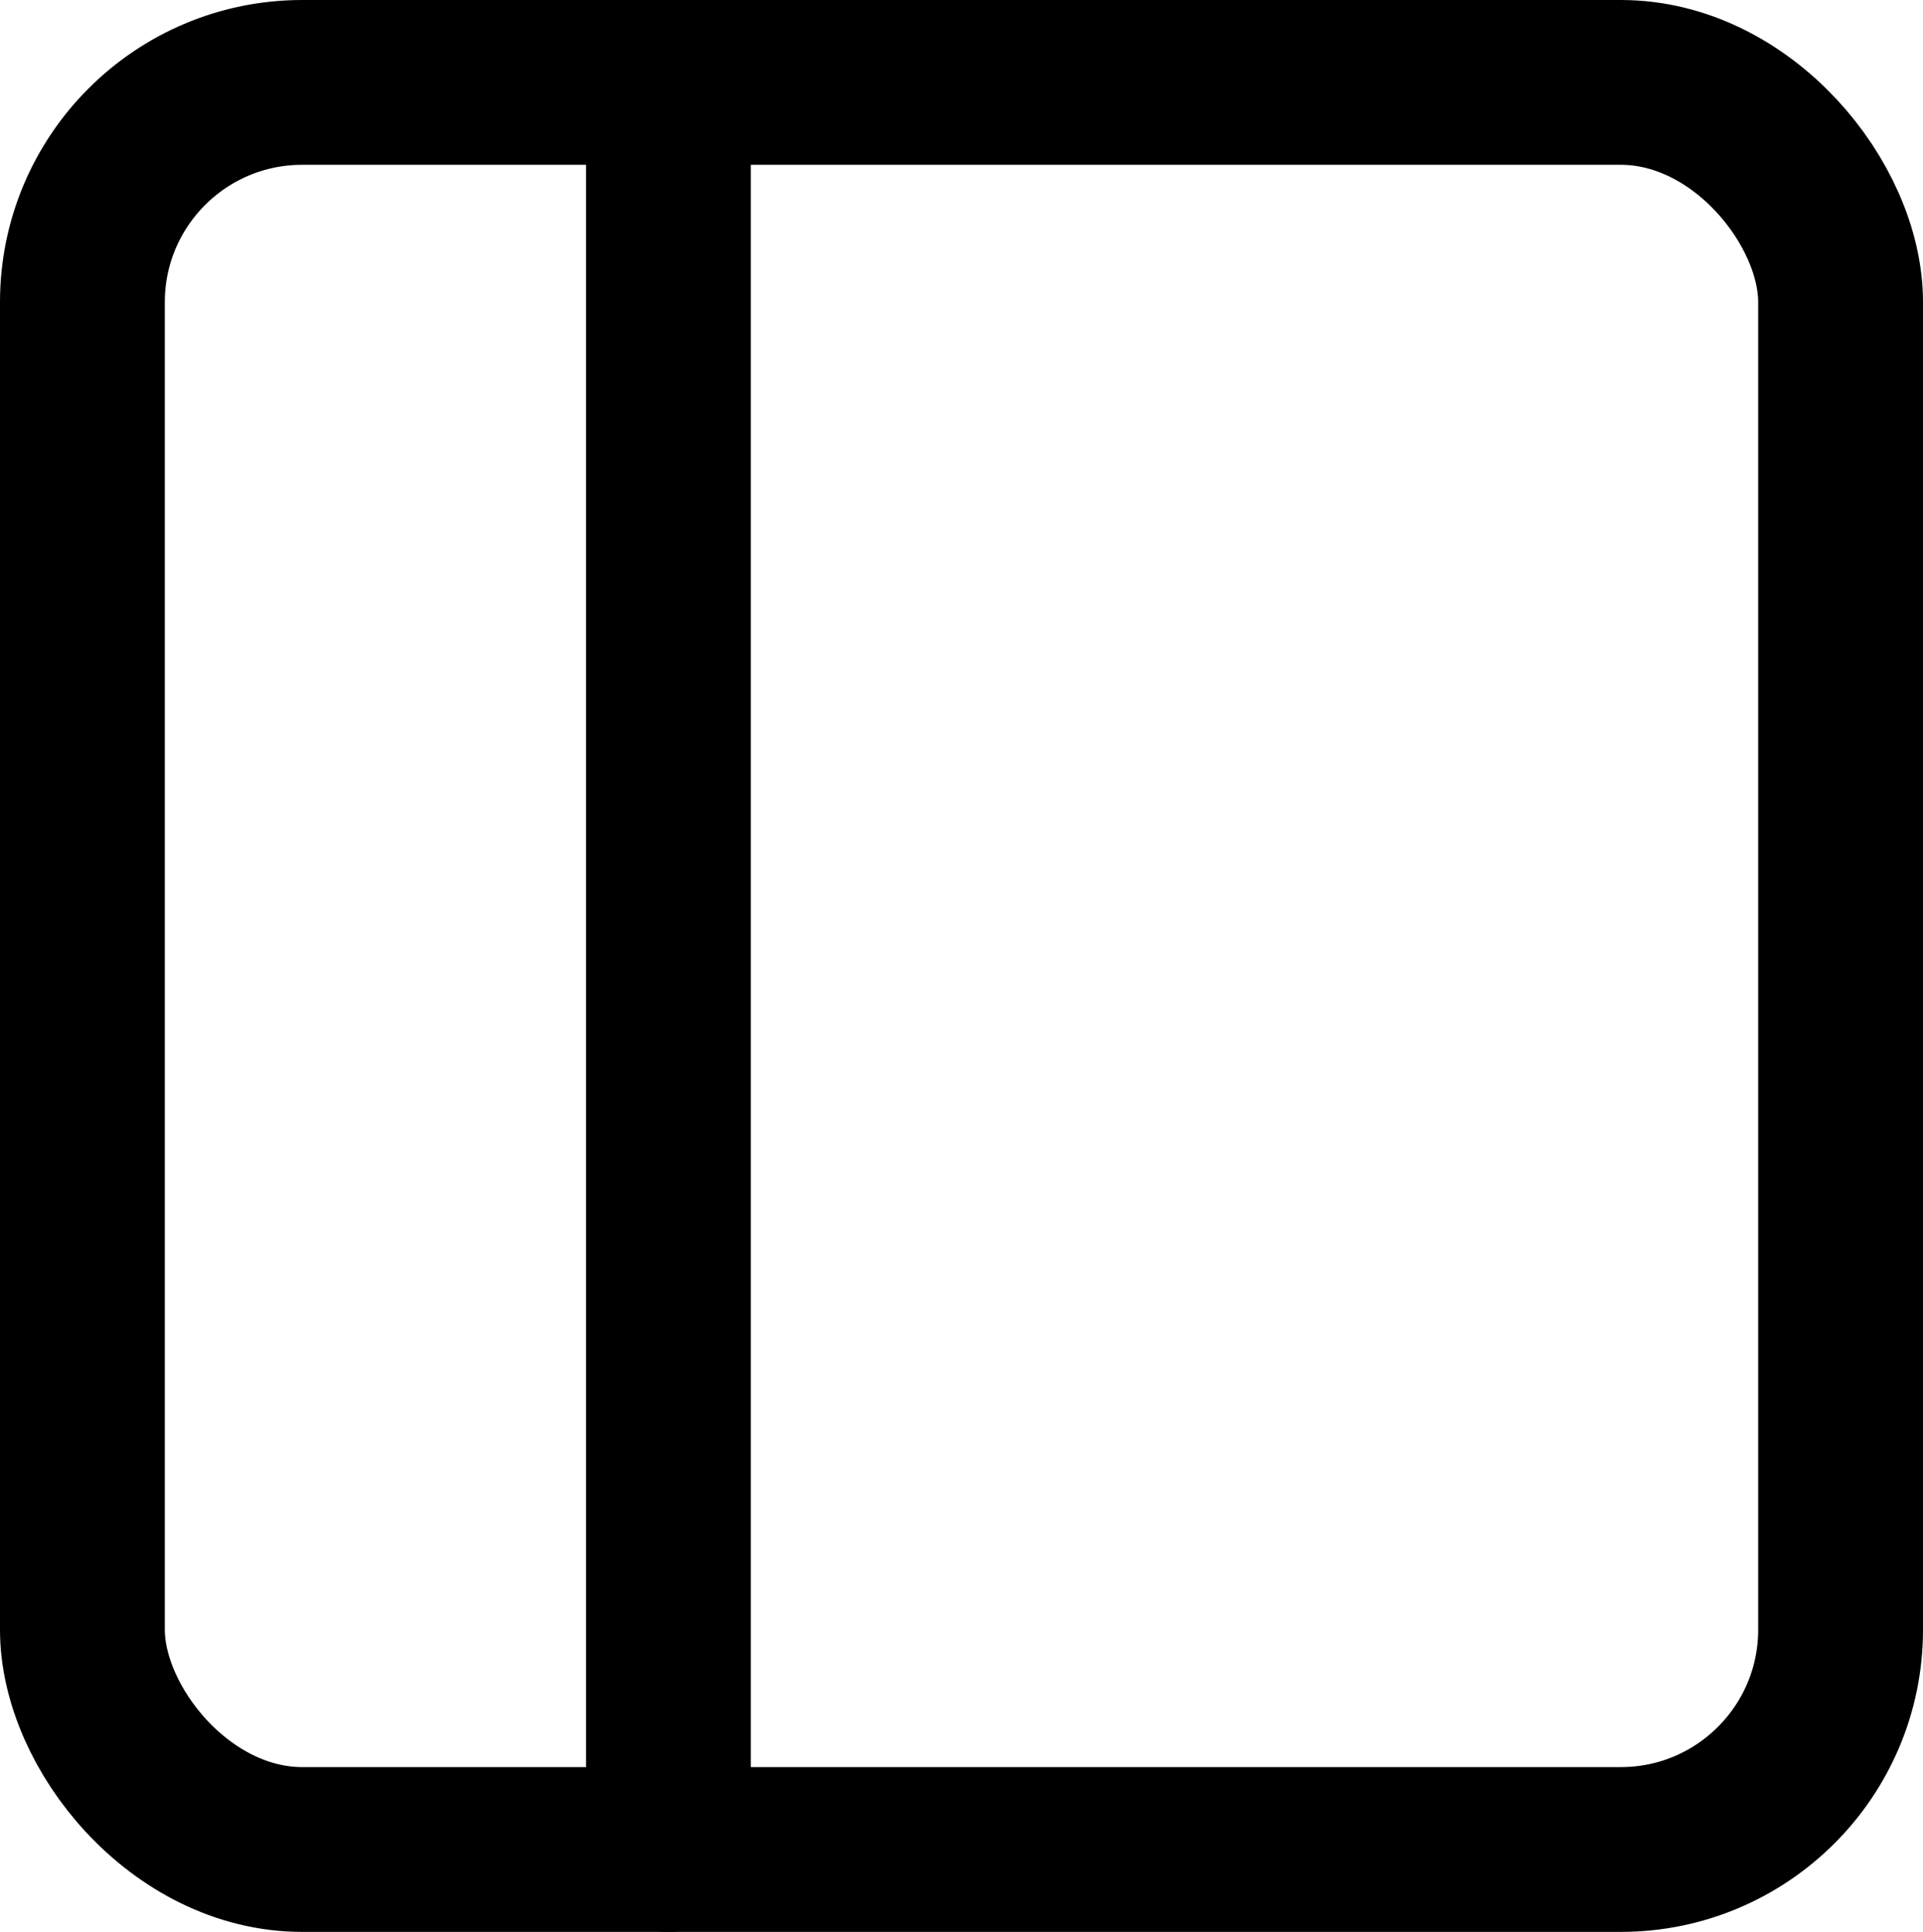 <svg xmlns="http://www.w3.org/2000/svg" width="17.5" height="17.583" viewBox="0 0 17.5 17.583">
  <g id="Group_1921" data-name="Group 1921" transform="translate(16705.75 2128.32)">
    <rect id="Rectangle" width="16" height="16.083" rx="2" transform="translate(-16705 -2127.57)" fill="none" stroke="#000" stroke-linecap="round" stroke-linejoin="round" stroke-width="1.5"/>
    <path id="Path" d="M.444,0V16.083" transform="translate(-16700.111 -2127.57)" fill="none" stroke="#000" stroke-linecap="round" stroke-linejoin="round" stroke-width="1.5"/>
  </g>
</svg>
